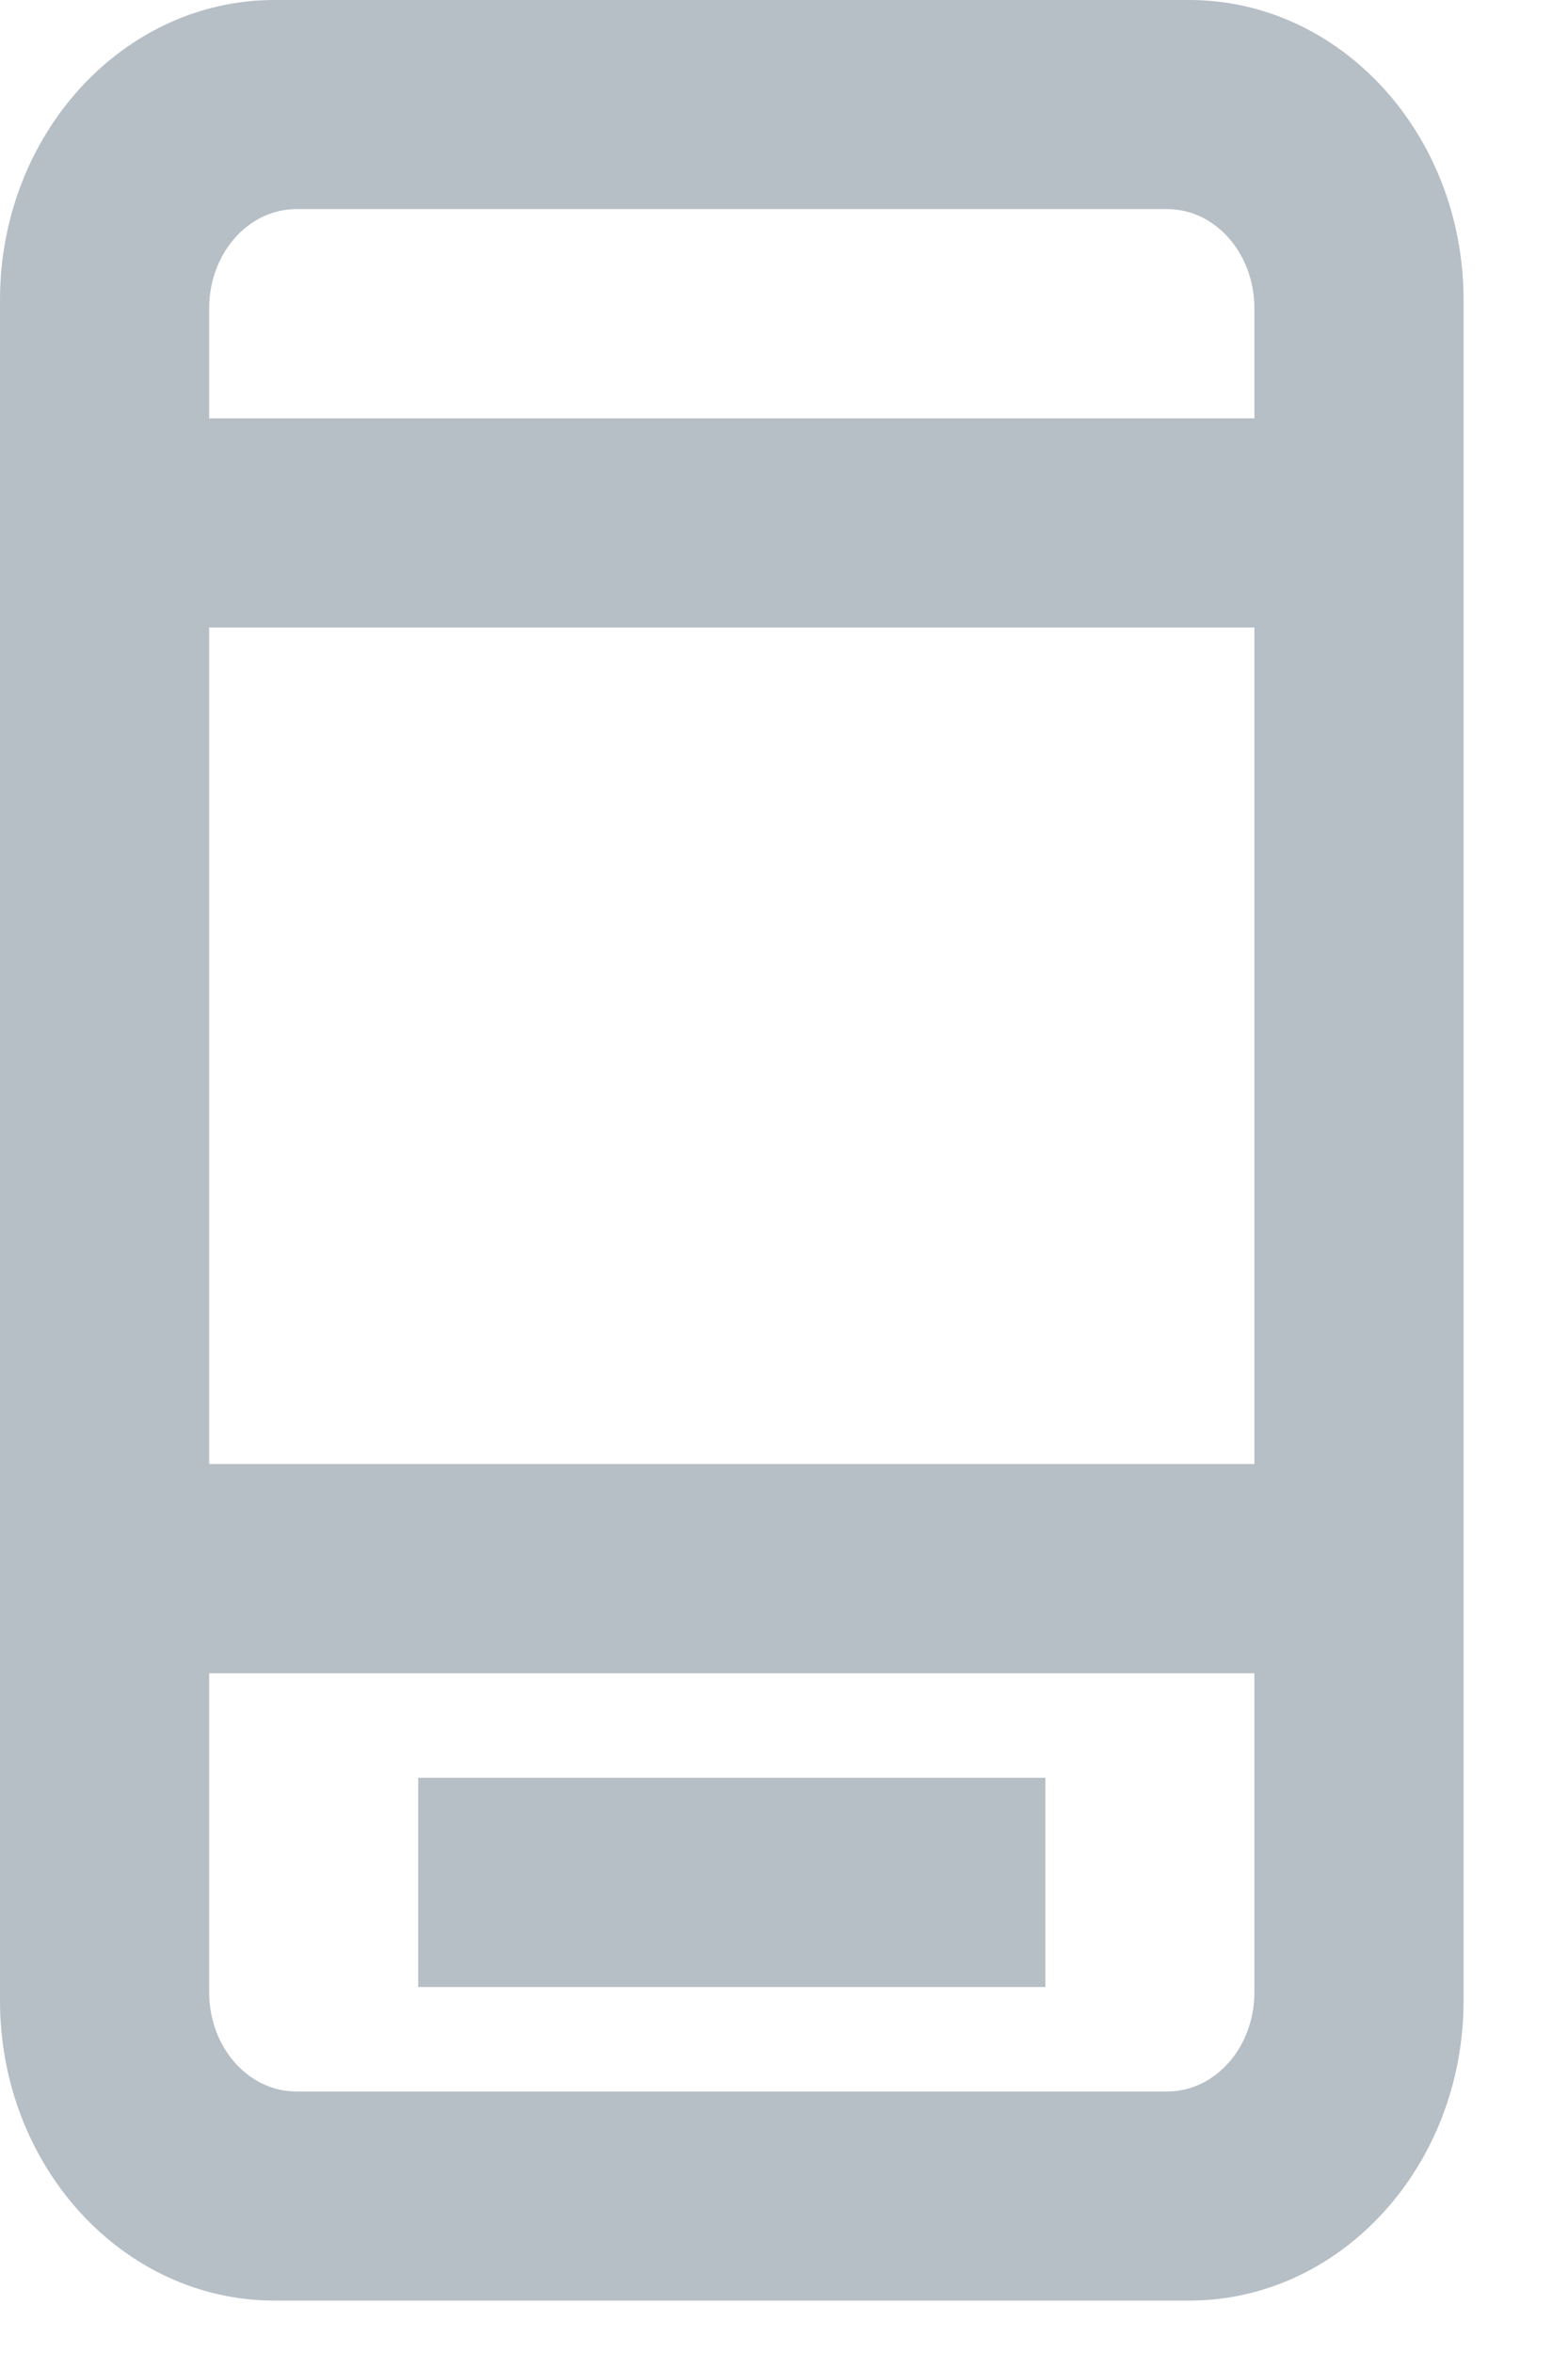 <svg preserveAspectRatio="none" width="100%" height="100%" overflow="visible" style="display: block;" viewBox="0 0 10 15" fill="none" xmlns="http://www.w3.org/2000/svg">
<path id="IconShape" d="M7.584 0C8.55 0 9.334 0.857 9.334 1.913V12.753C9.334 13.809 8.55 14.666 7.584 14.666H1.75C0.784 14.666 0 13.809 0 12.753V1.913C0 0.857 0.784 0 1.75 0H7.584ZM1.334 12.701C1.334 13.05 1.583 13.333 1.89 13.333H7.444C7.751 13.333 8 13.05 8 12.701V10.667H1.334V12.701ZM6.667 12.667H2.667V11.333H6.667V12.667ZM1.334 9.333H8V4H1.334V9.333ZM1.89 1.333C1.583 1.333 1.334 1.616 1.334 1.965V2.667H8V1.965C8 1.616 7.751 1.333 7.444 1.333H1.89Z" fill="#B6BEC6"/>
</svg>
